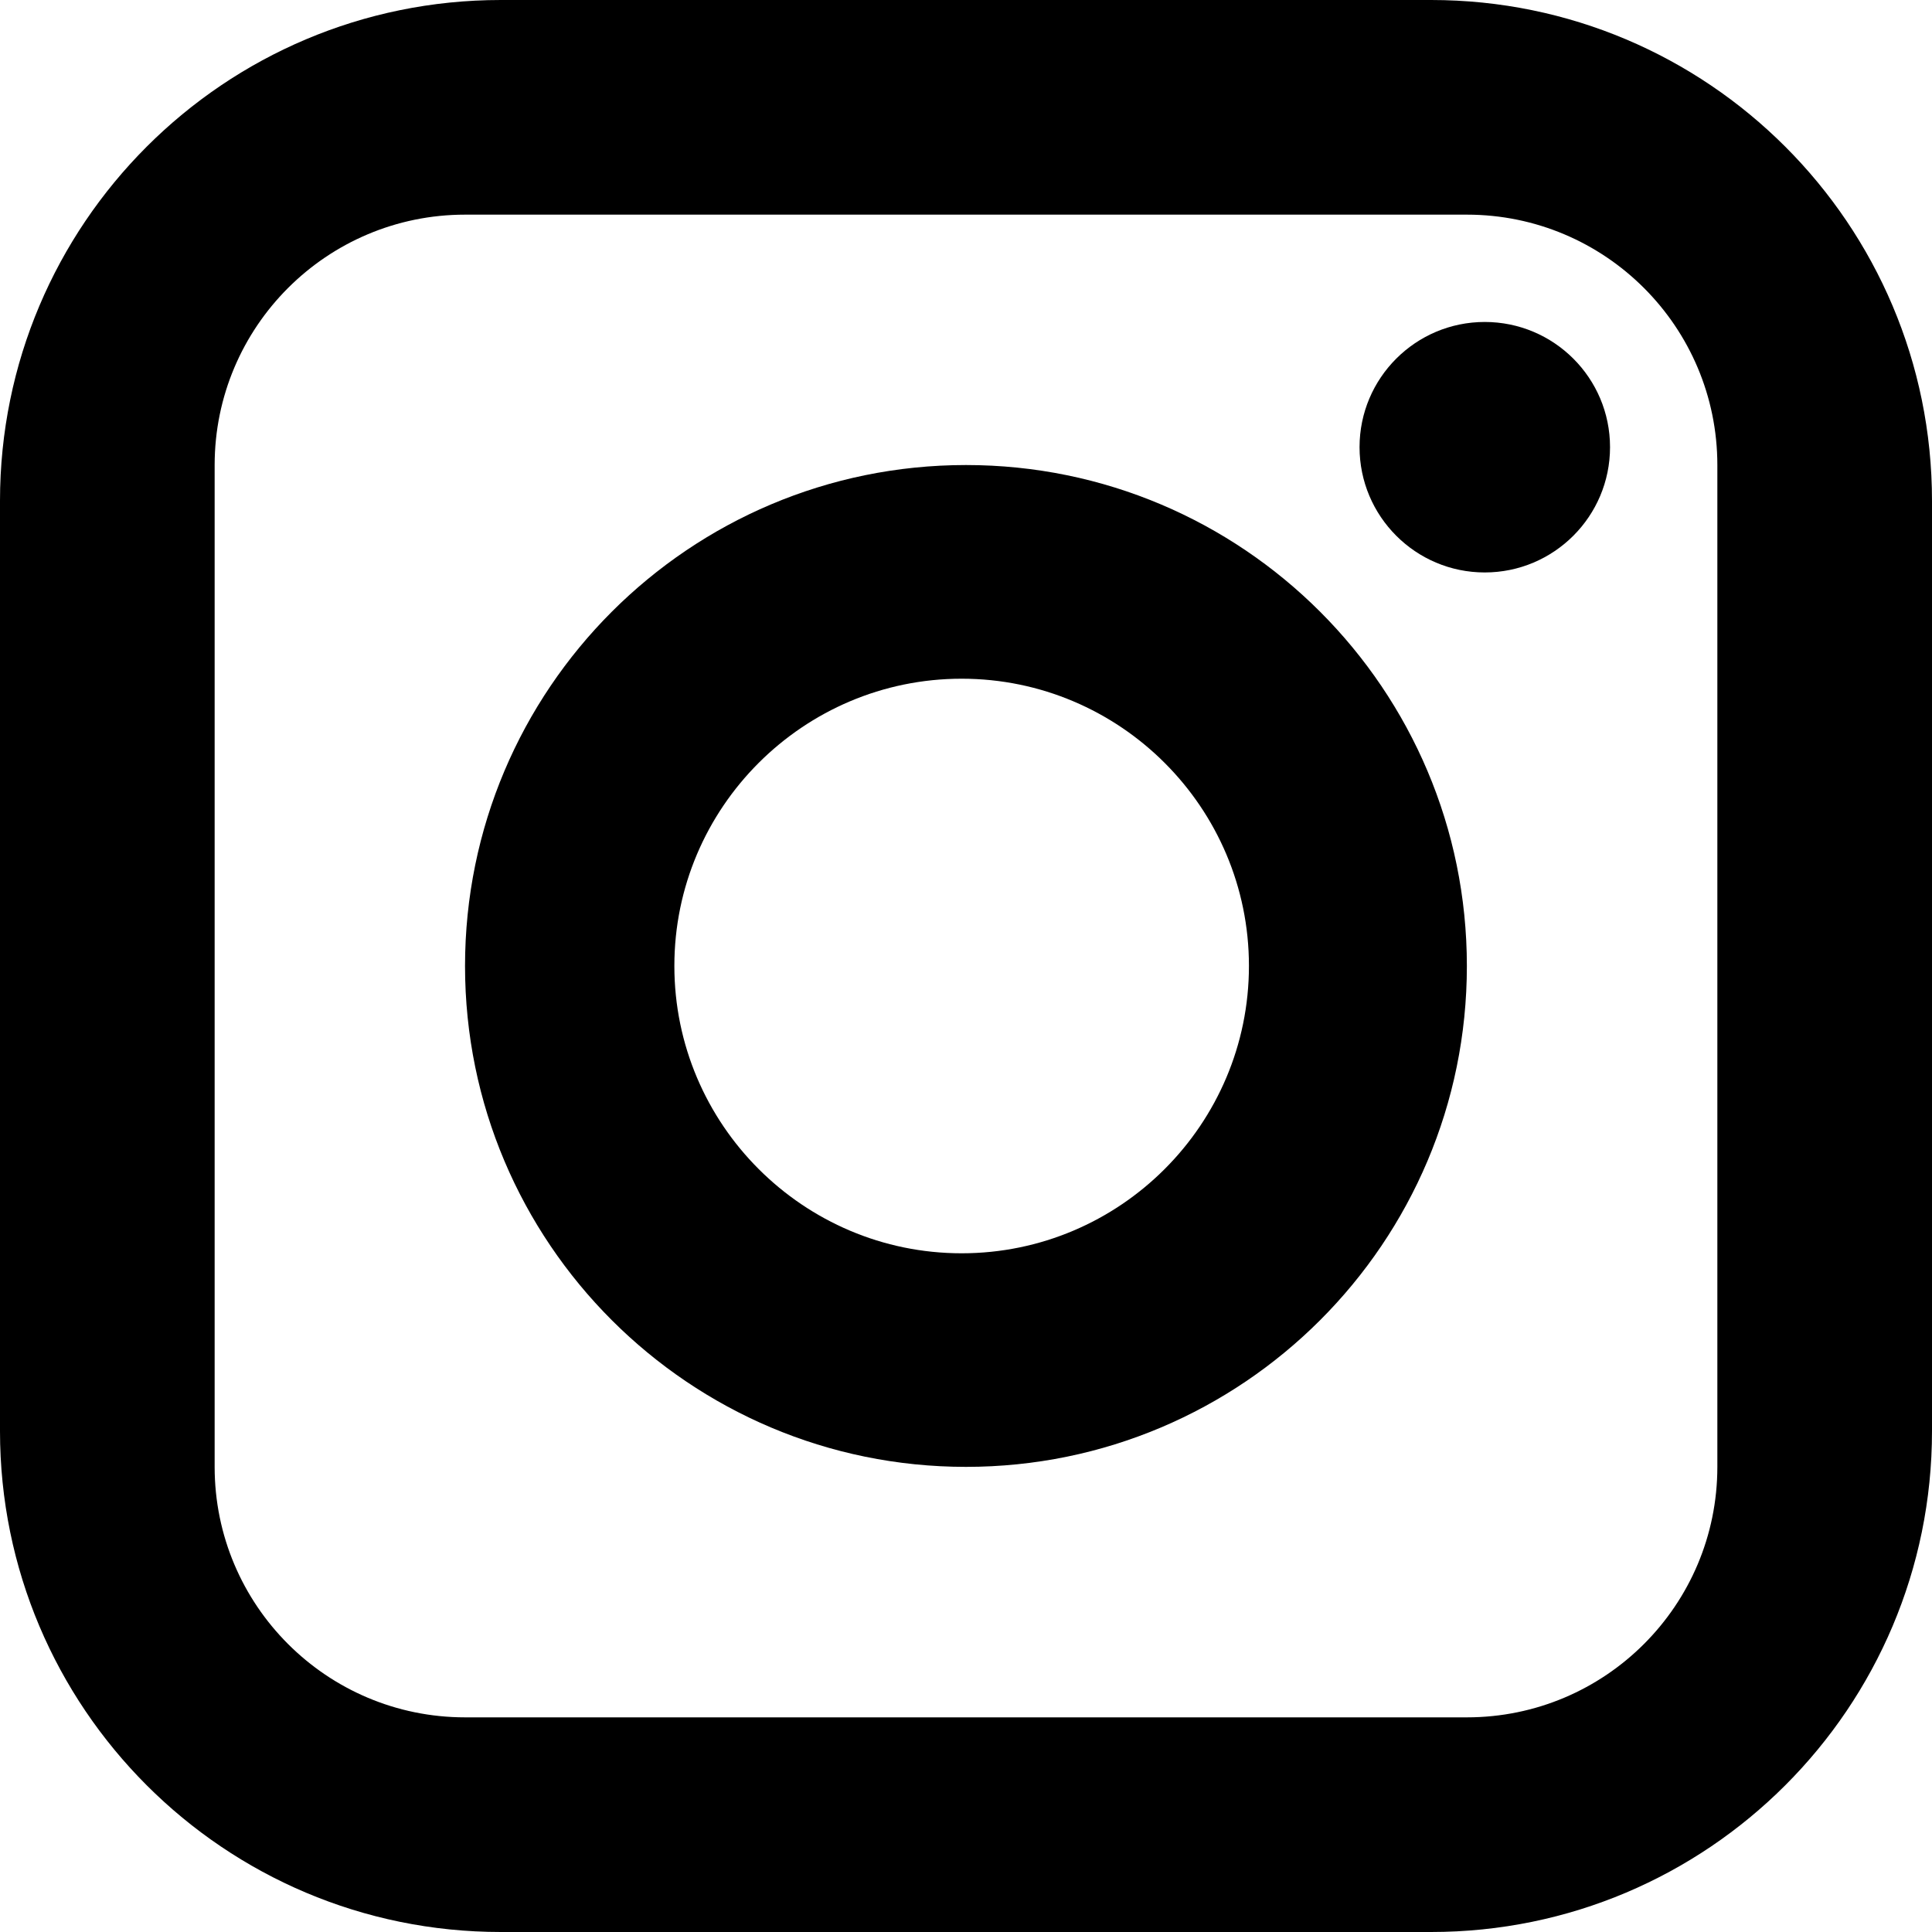 <svg width="20" height="20" viewBox="0 0 20 20" fill="none" xmlns="http://www.w3.org/2000/svg">
<path fill-rule="evenodd" clip-rule="evenodd" d="M10 15.185C12.863 15.185 15.185 12.863 15.185 10C15.185 7.136 12.863 4.814 10 4.814C7.136 4.814 4.814 7.136 4.814 10C4.814 12.863 7.136 15.185 10 15.185ZM6.981 9.999C6.981 8.36 8.316 7.026 9.955 7.026C11.595 7.026 12.929 8.36 12.929 9.999C12.929 11.639 11.595 12.974 9.955 12.974C8.316 12.974 6.981 11.639 6.981 9.999Z" fill="black"/>
<path d="M16.667 4.629C16.667 5.345 16.086 5.926 15.37 5.926C14.655 5.926 14.074 5.345 14.074 4.629C14.074 3.913 14.655 3.333 15.37 3.333C16.086 3.333 16.667 3.913 16.667 4.629Z" fill="black"/>
<path fill-rule="evenodd" clip-rule="evenodd" d="M5.185 0C2.321 0 0 2.321 0 5.185V14.815C0 17.678 2.321 20 5.185 20H14.815C17.678 20 20 17.678 20 14.815V5.185C20 2.321 17.678 0 14.815 0H5.185ZM4.815 2.222C3.383 2.222 2.222 3.383 2.222 4.815V15.185C2.222 16.617 3.383 17.778 4.815 17.778H15.185C16.617 17.778 17.778 16.617 17.778 15.185V4.815C17.778 3.383 16.617 2.222 15.185 2.222H4.815Z" fill="black"/>
</svg>
